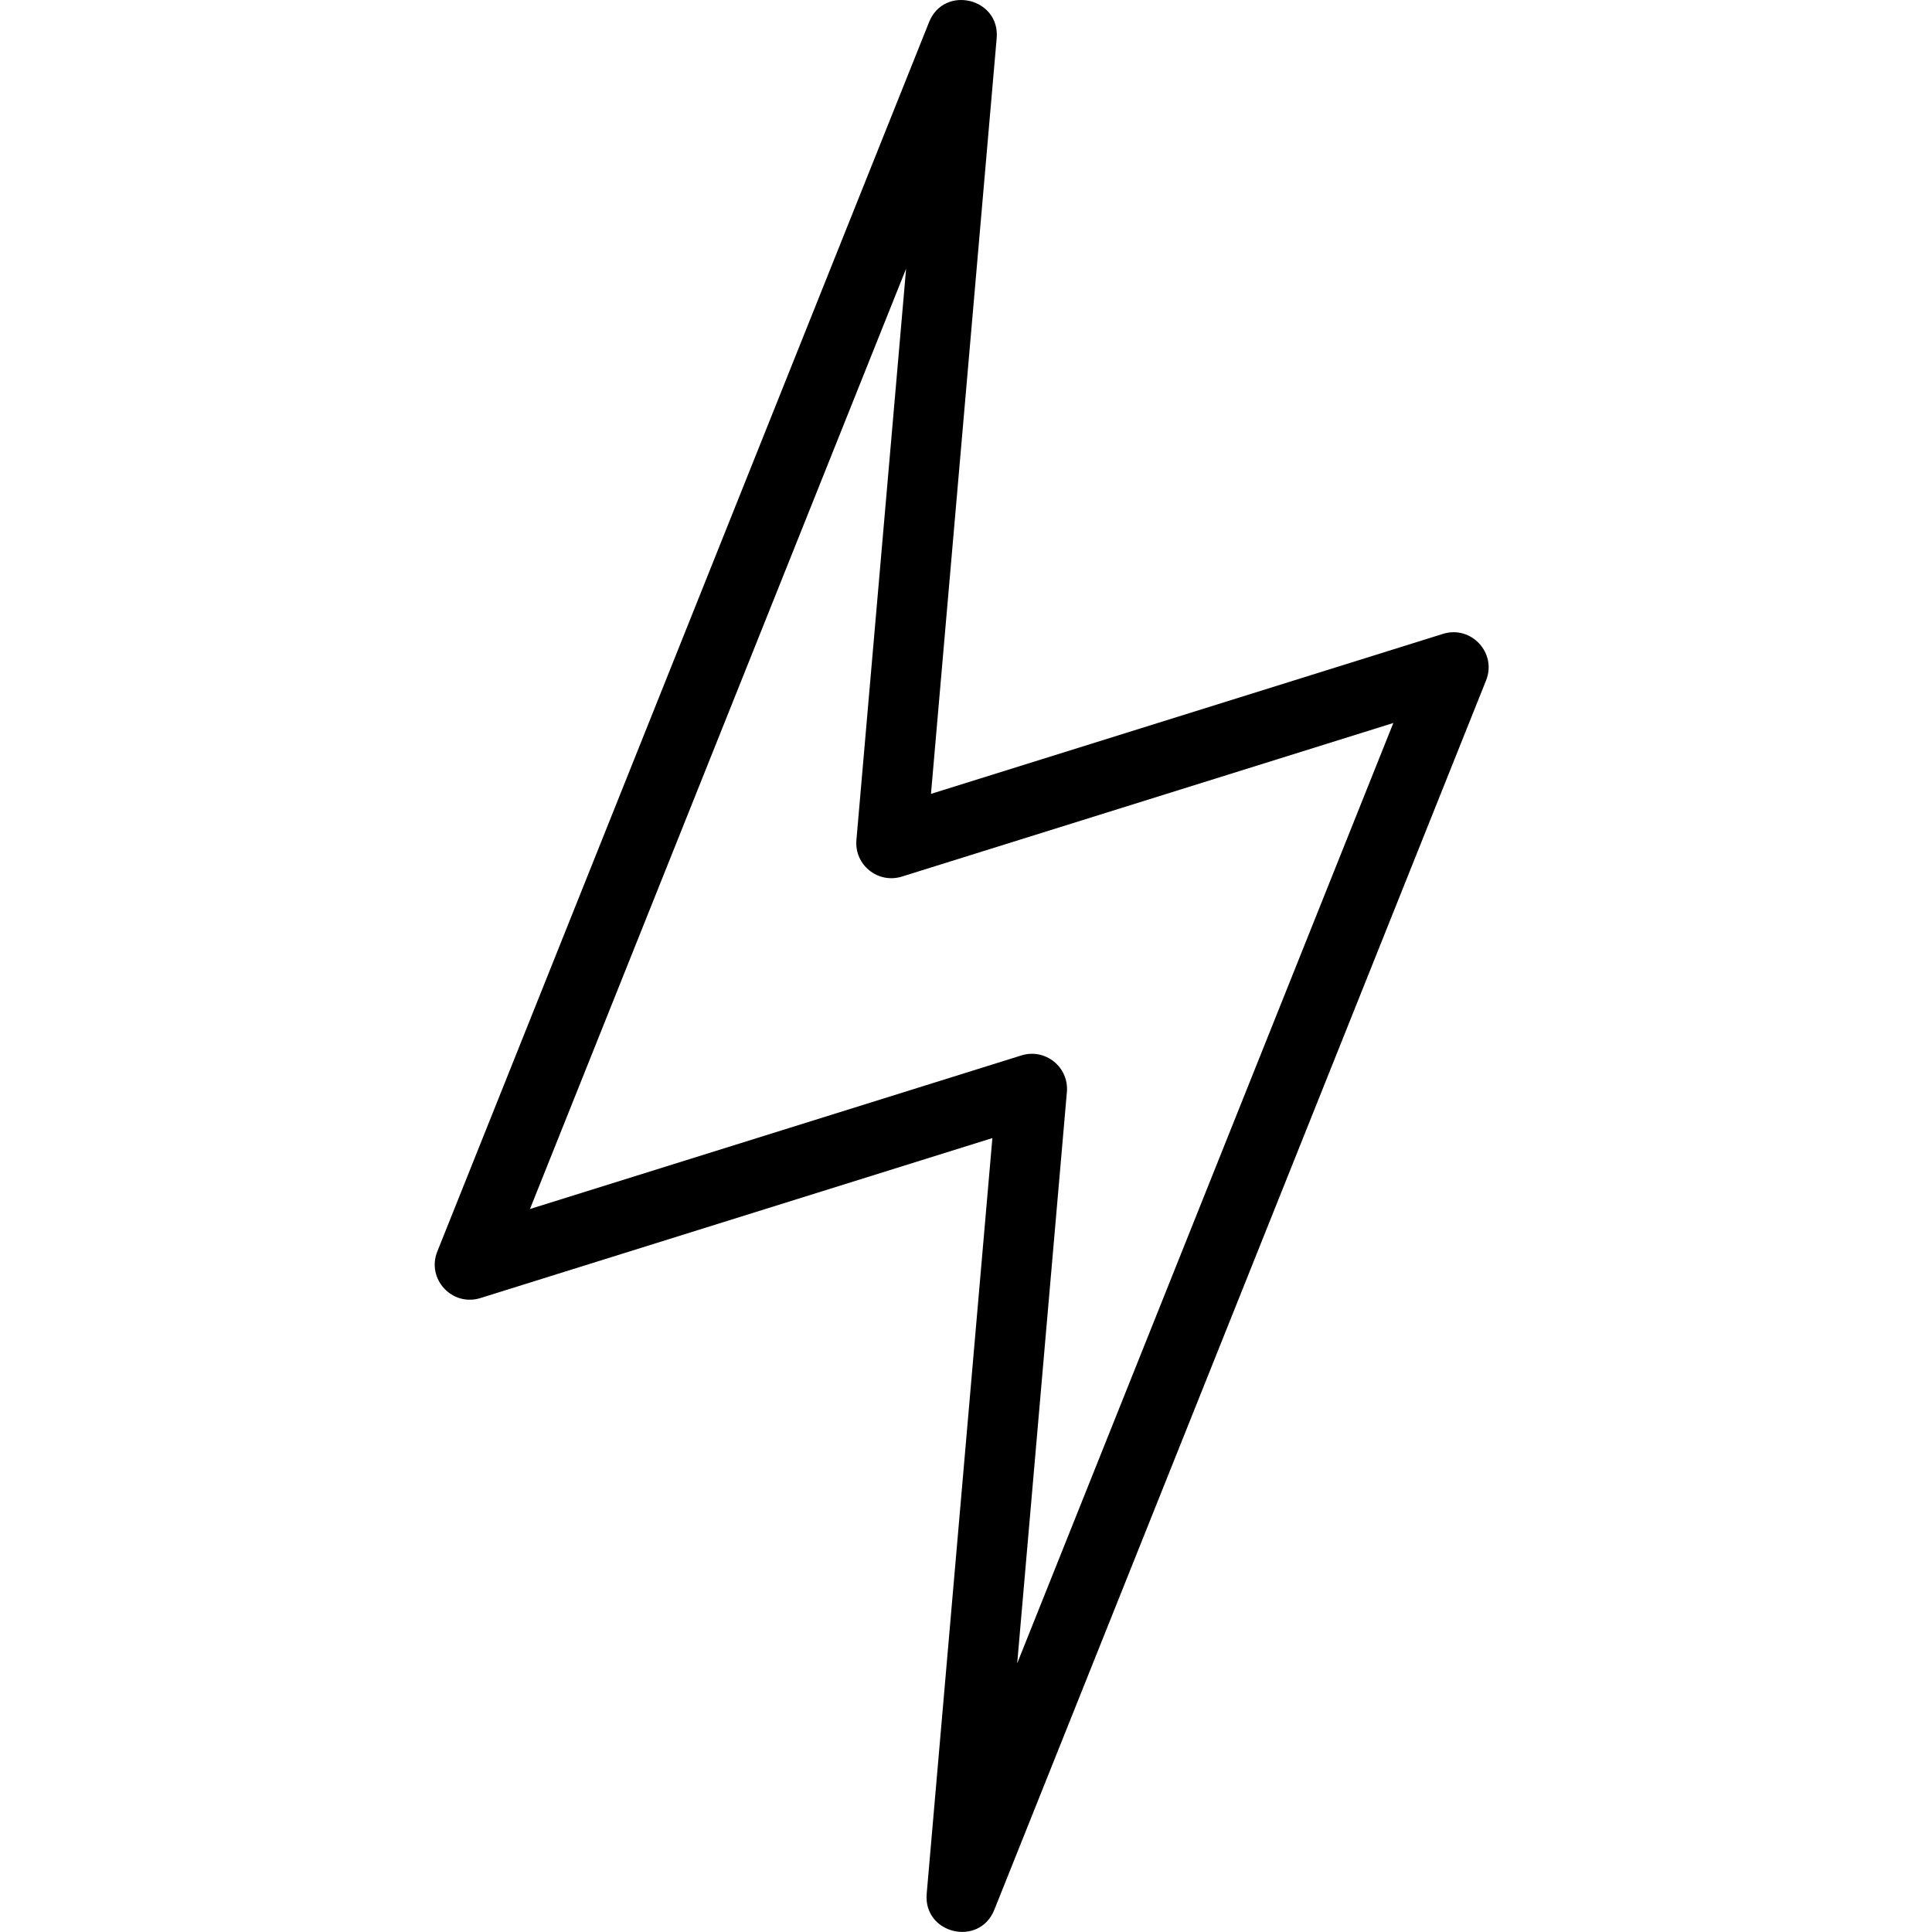 <!-- Generated by IcoMoon.io -->
<svg version="1.1" xmlns="http://www.w3.org/2000/svg" width="32" height="32" viewBox="0 0 32 32">
<title>activity</title>
<path d="M8.778 20.025l8.14-2.544c0.395-0.123 0.789 0.193 0.753 0.606l-0.823 9.463 6.23-15.575-8.14 2.544c-0.395 0.123-0.789-0.193-0.753-0.606l0.823-9.463-6.23 15.575zM7.957 21.5c-0.468 0.146-0.896-0.316-0.714-0.771l8.145-20.362c0.249-0.622 1.178-0.4 1.12 0.266l-1.088 12.516 8.48-2.65c0.468-0.146 0.896 0.316 0.714 0.771l-8.145 20.362c-0.249 0.621-1.178 0.4-1.12-0.266l1.088-12.516-8.48 2.65z"></path>
</svg>
